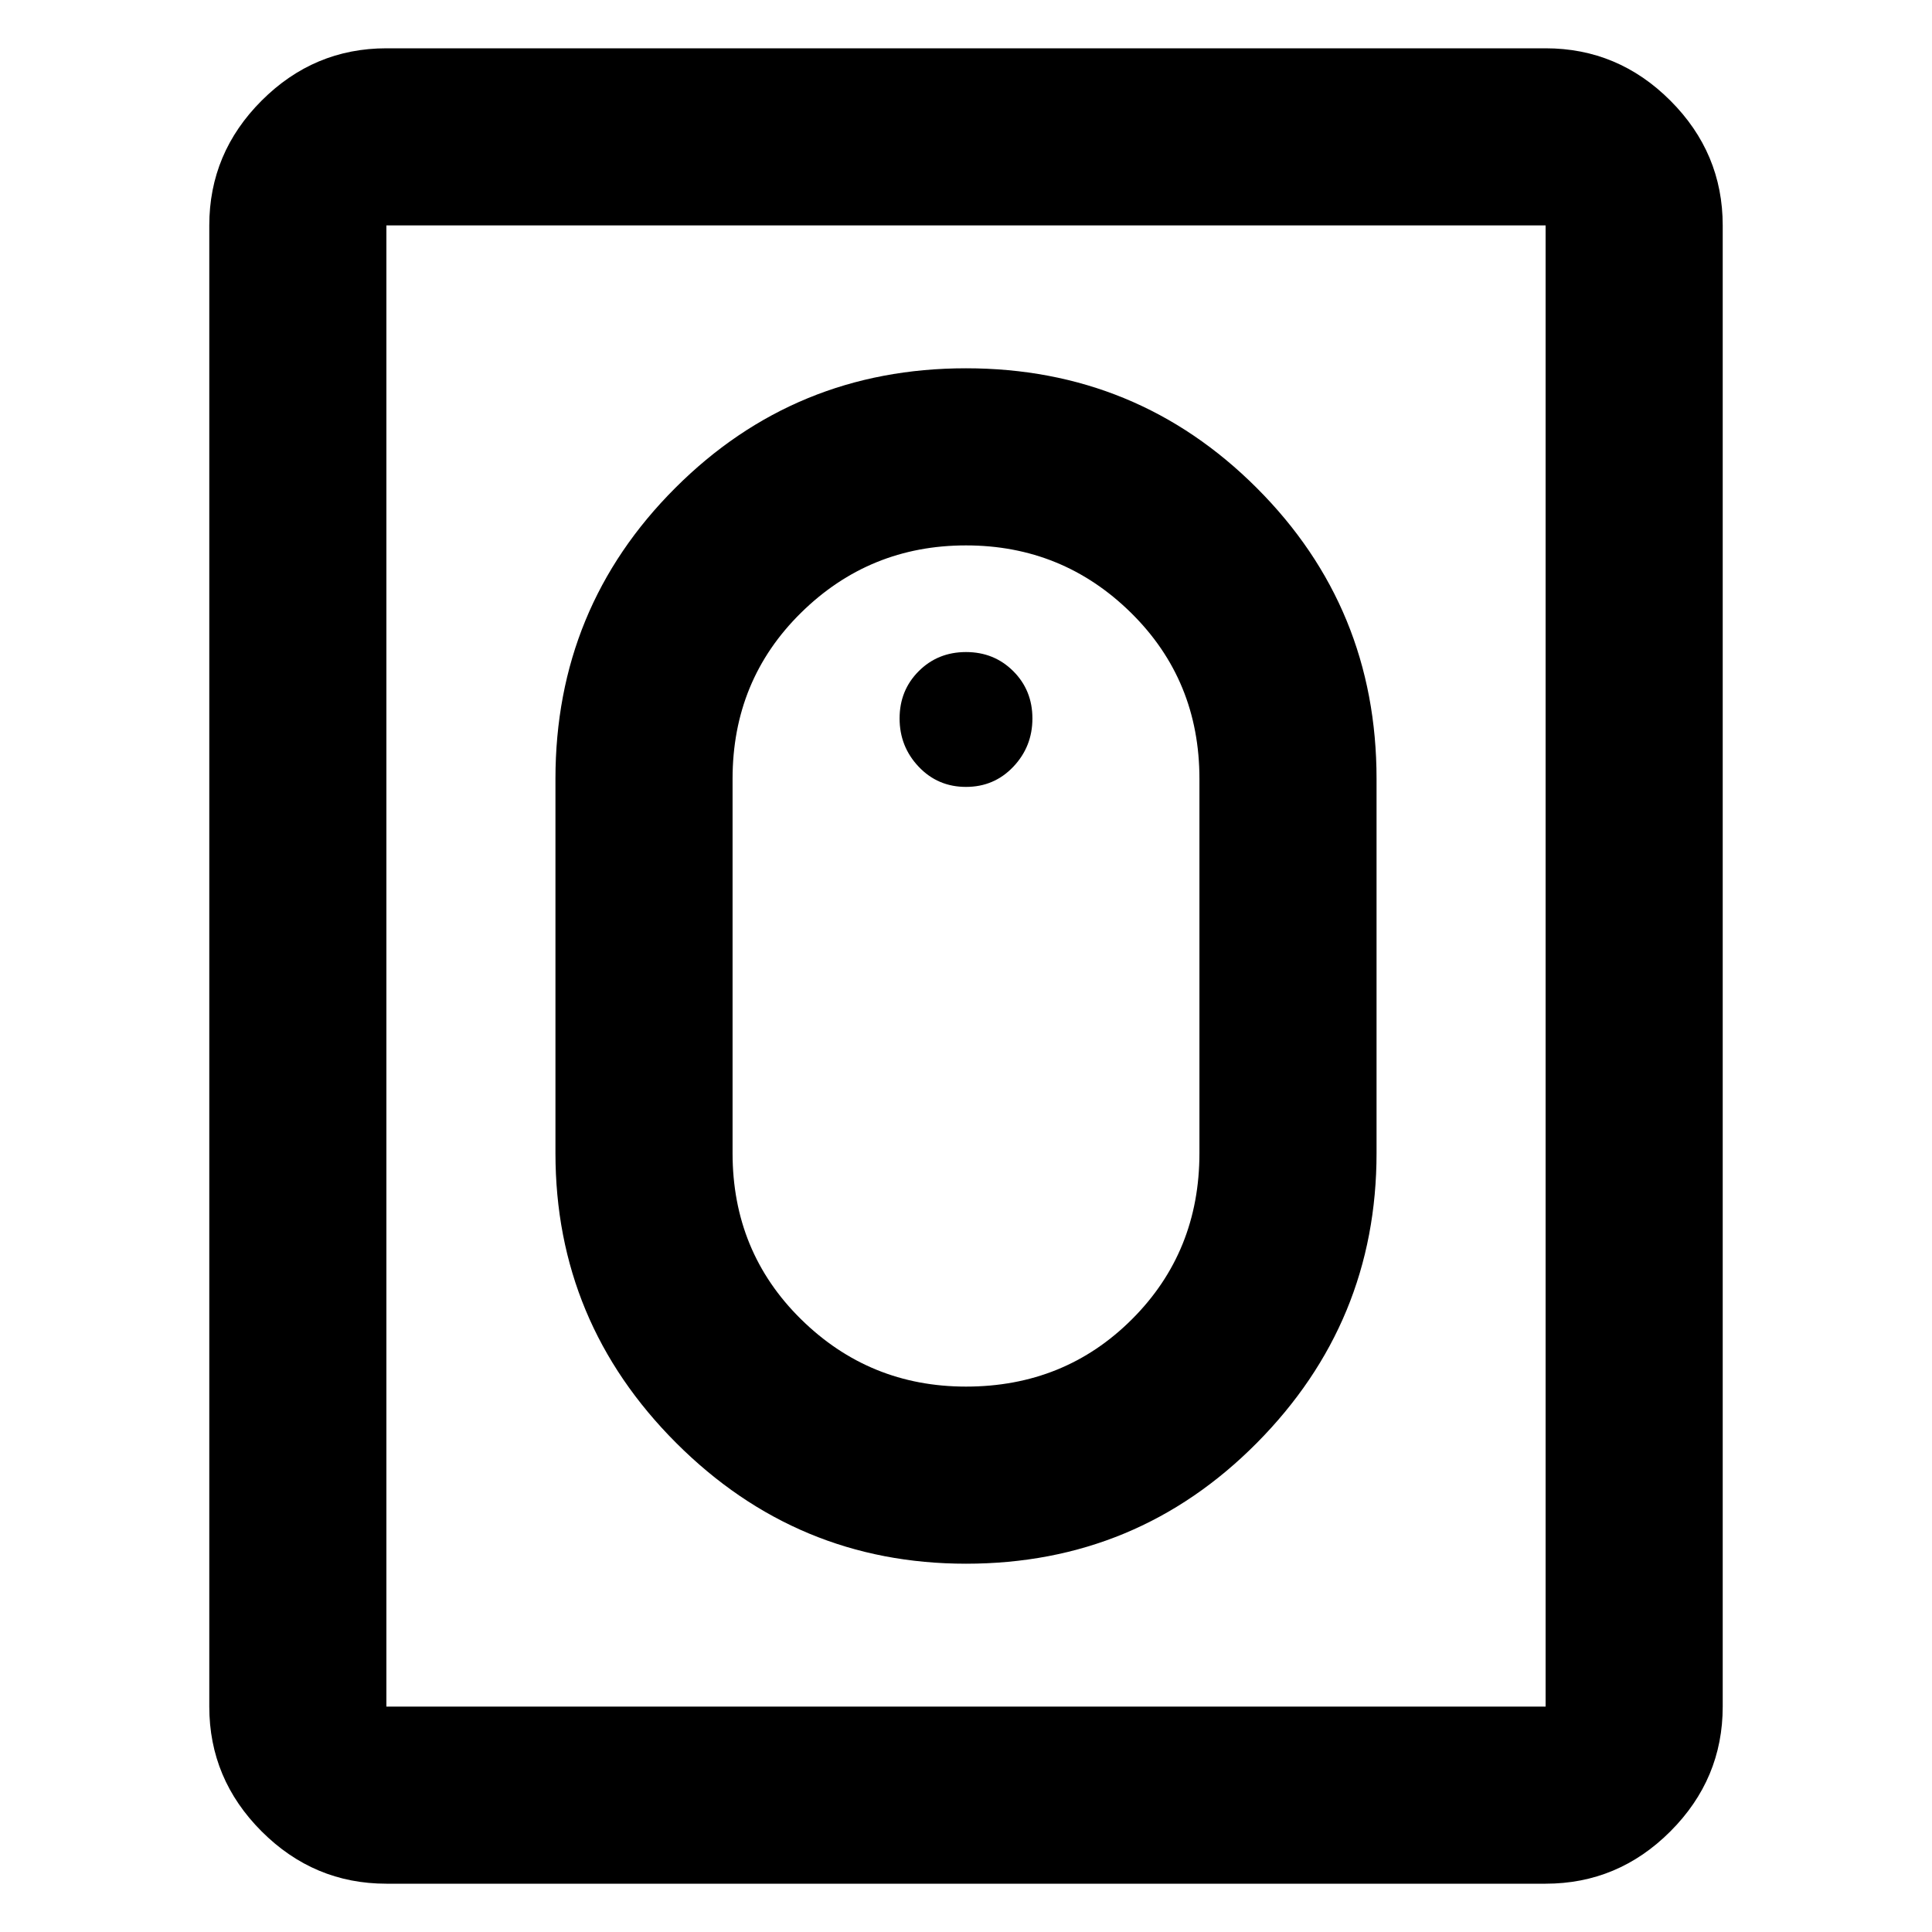 <svg xmlns="http://www.w3.org/2000/svg" height="40" width="40"><path d="M20 32.375q-3.5 0-6-2.5t-2.5-6v-7.75q0-3.542 2.479-6.021T20 7.625q3.542 0 6.021 2.479t2.479 6.021v7.75q0 3.5-2.479 6T20 32.375Zm0-3.667q2.042 0 3.438-1.396 1.395-1.395 1.395-3.437v-7.75q0-2.042-1.416-3.437Q22 11.292 20 11.292q-2 0-3.417 1.396-1.416 1.395-1.416 3.437v7.75q0 2.042 1.416 3.437Q18 28.708 20 28.708ZM8 39q-1.5 0-2.583-1.083-1.084-1.084-1.084-2.584V4.667q0-1.5 1.084-2.584Q6.5 1 8 1h24q1.5 0 2.583 1.083 1.084 1.084 1.084 2.584v30.666q0 1.5-1.084 2.584Q33.5 39 32 39Zm0-3.667h24V4.667H8v30.666Zm12-19.041q-.583 0-.979-.417t-.396-1q0-.583.396-.979T20 13.5q.583 0 .979.396t.396.979q0 .583-.396 1-.396.417-.979.417Z"/></svg>